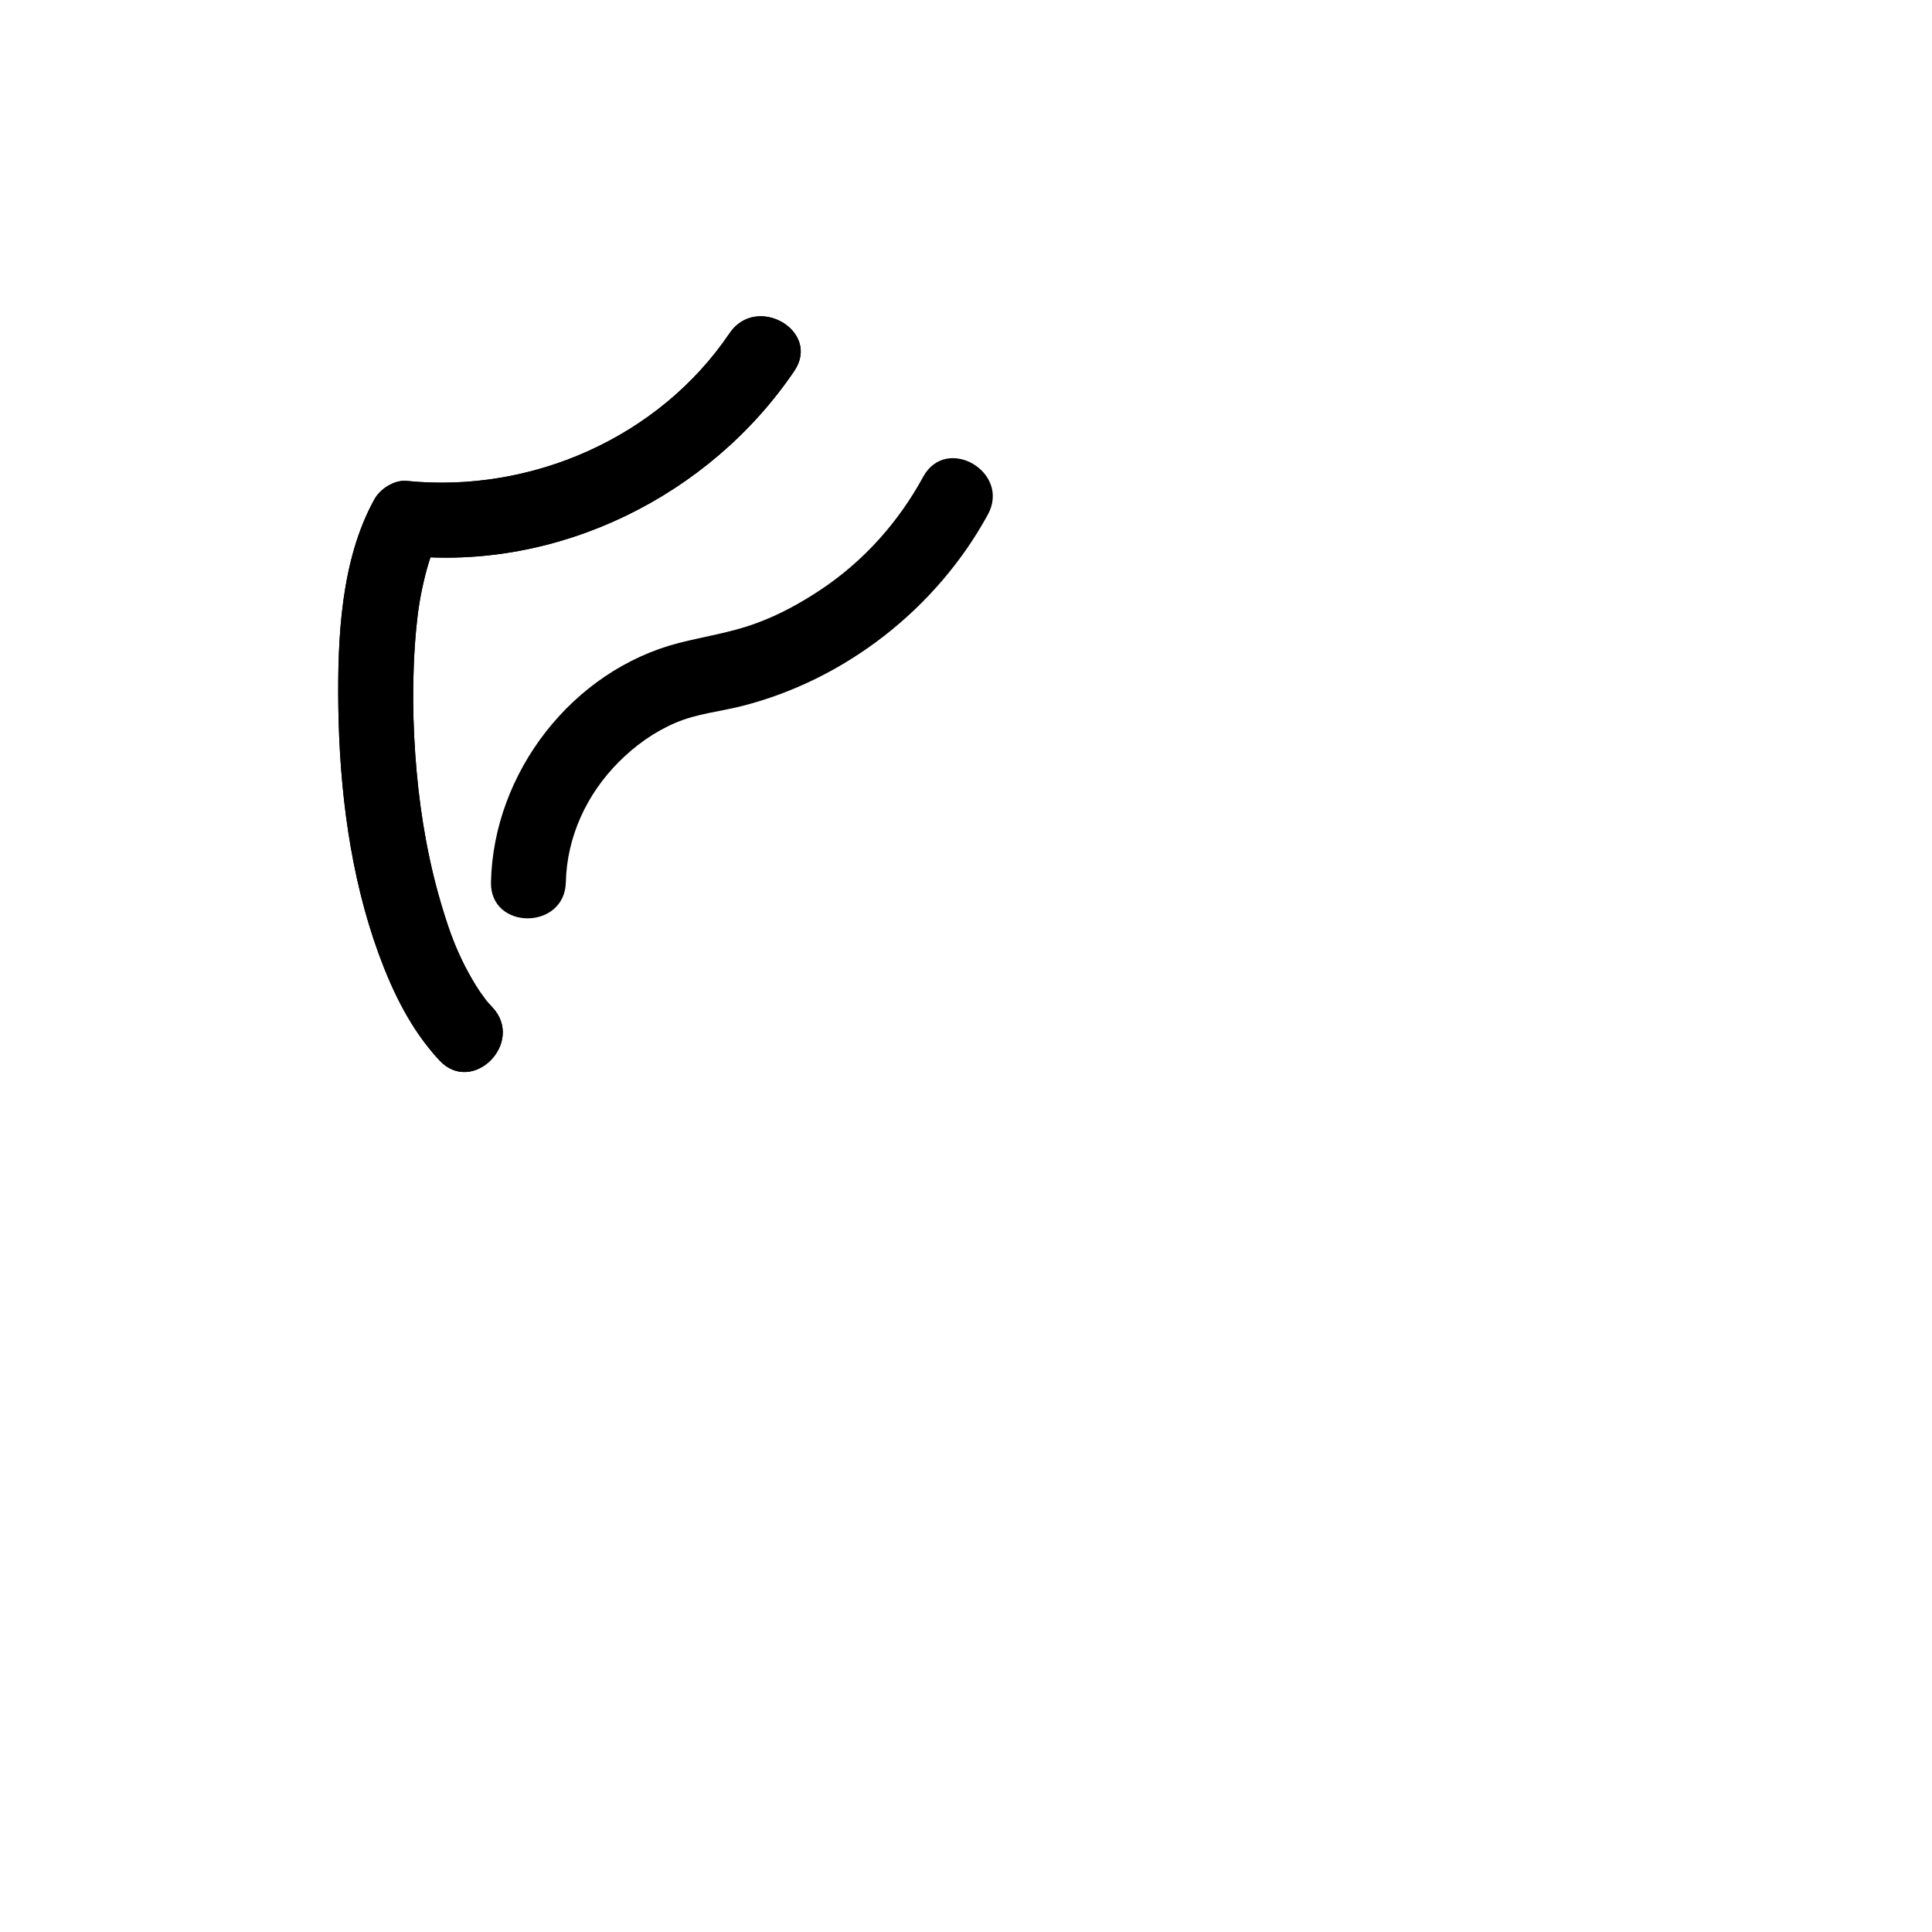 <svg width="128" height="128" viewBox="0 0 128 128" fill="none" xmlns="http://www.w3.org/2000/svg">
<path d="M32.627 66.741C32.429 66.533 32.24 66.324 32.062 66.096C32.389 66.503 31.833 65.769 31.784 65.689C31.426 65.153 31.109 64.598 30.811 64.022C30.206 62.831 29.819 61.819 29.372 60.361C28.43 57.324 27.884 54.218 27.606 51.152C27.328 48.086 27.279 44.802 27.576 41.646C27.686 40.505 27.825 39.503 28.172 38.114C28.311 37.558 28.479 37.032 28.658 36.486C28.876 35.821 28.598 36.546 28.767 36.199C28.866 35.99 28.976 35.782 29.085 35.583L26.941 36.814C36.963 37.836 47.015 32.864 52.622 24.579C54.418 21.929 50.121 19.439 48.335 22.078C43.651 29.004 35.187 32.696 26.941 31.862C26.118 31.783 25.185 32.388 24.798 33.093C22.565 37.141 22.357 42.341 22.416 46.856C22.496 52.323 23.2 57.999 25.076 63.159C26.018 65.739 27.229 68.229 29.114 70.254C31.297 72.595 34.8 69.083 32.627 66.741Z" fill="black"/>
<path d="M32.627 66.741C32.429 66.533 32.24 66.324 32.062 66.096C32.389 66.503 31.833 65.769 31.784 65.689C31.426 65.153 31.109 64.598 30.811 64.022C30.206 62.831 29.819 61.819 29.372 60.361C28.43 57.324 27.884 54.218 27.606 51.152C27.328 48.086 27.279 44.802 27.576 41.646C27.686 40.505 27.825 39.503 28.172 38.114C28.311 37.558 28.479 37.032 28.658 36.486C28.876 35.821 28.598 36.546 28.767 36.199C28.866 35.99 28.976 35.782 29.085 35.583L26.941 36.814C36.963 37.836 47.015 32.864 52.622 24.579C54.418 21.929 50.121 19.439 48.335 22.078C43.651 29.004 35.187 32.696 26.941 31.862C26.118 31.783 25.185 32.388 24.798 33.093C22.565 37.141 22.357 42.341 22.416 46.856C22.496 52.323 23.2 57.999 25.076 63.159C26.018 65.739 27.229 68.229 29.114 70.254C31.297 72.595 34.8 69.083 32.627 66.741Z" fill="black"/>
<path d="M37.489 58.446C37.559 55.439 38.868 52.621 40.982 50.497C42.064 49.406 43.334 48.493 44.753 47.888C46.172 47.282 47.66 47.153 49.119 46.786C56.005 45.05 62.058 40.306 65.452 34.085C66.98 31.277 62.703 28.776 61.165 31.584C59.538 34.571 57.246 37.151 54.408 39.046C53.058 39.949 51.609 40.743 50.081 41.299C48.404 41.914 46.688 42.162 44.971 42.599C37.906 44.425 32.687 51.192 32.528 58.446C32.458 61.641 37.42 61.641 37.489 58.446Z" fill="black"/>
</svg>
